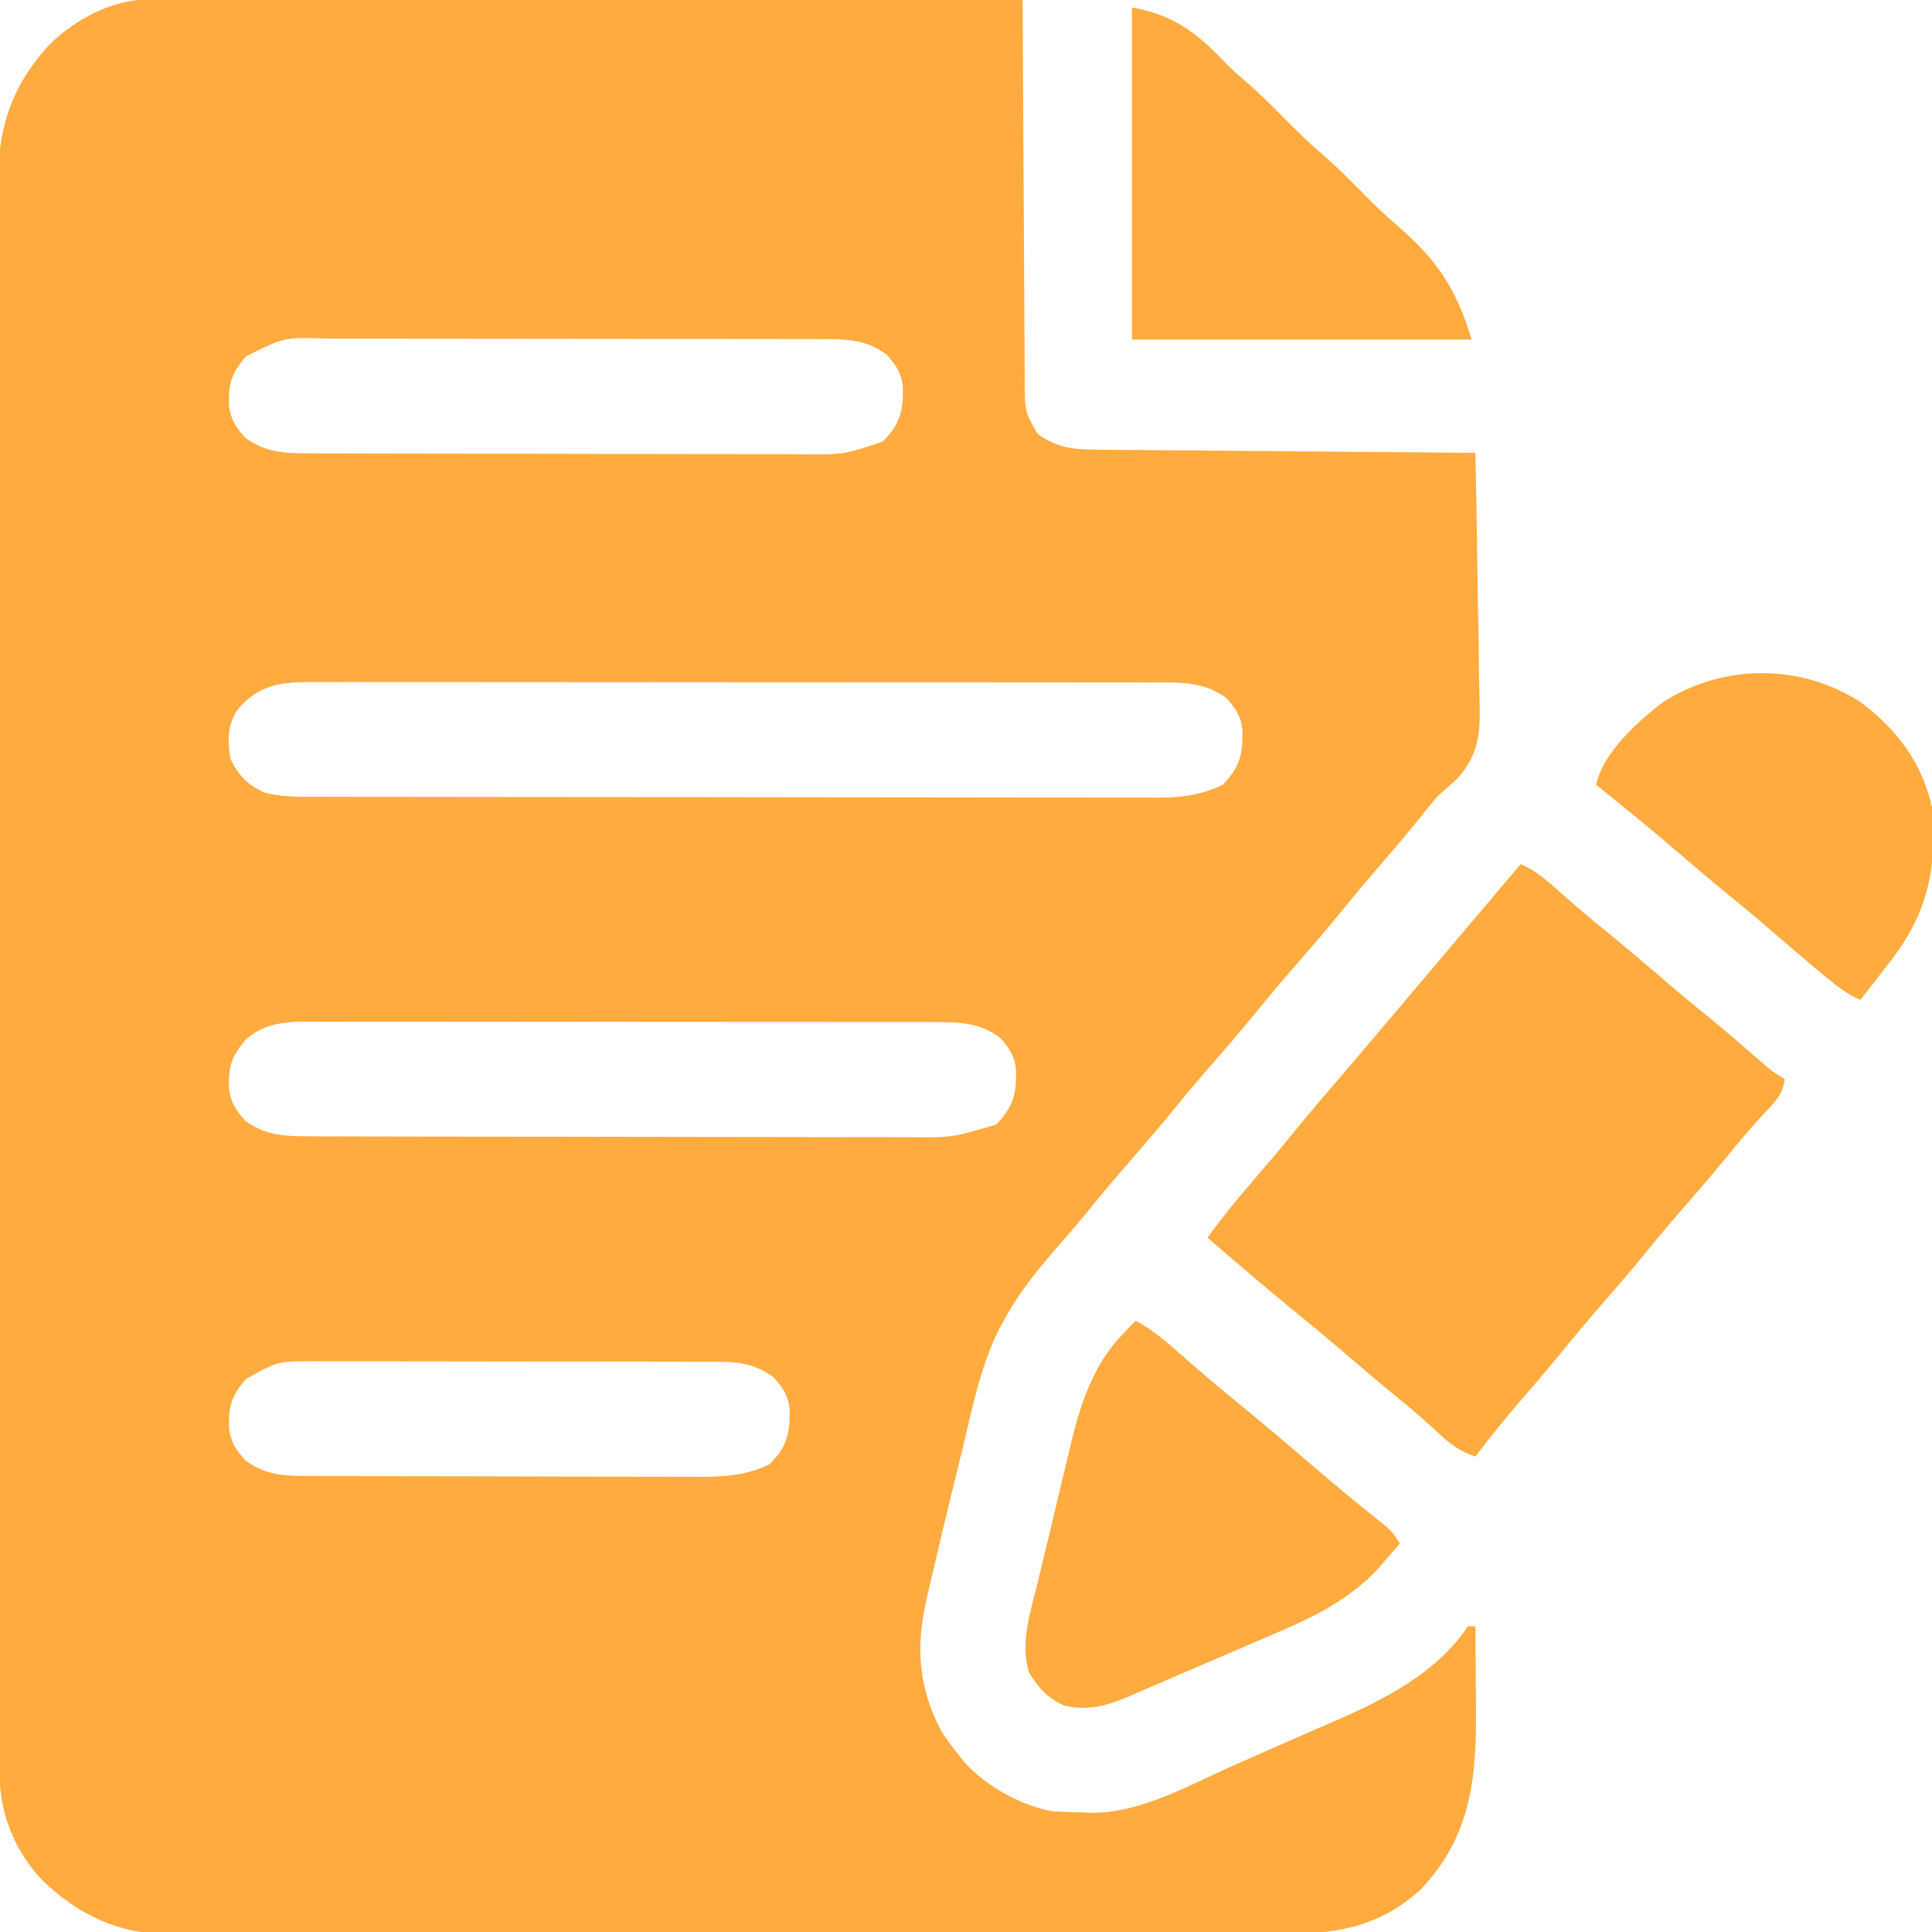 <?xml version="1.0" encoding="UTF-8"?>
<svg version="1.1" xmlns="http://www.w3.org/2000/svg" width="512" height="512">
<path d="M0 0 C0.83 -0.002 1.66 -0.004 2.515 -0.006 C3.422 -0.003 4.329 -0 5.263 0.003 C6.23 0.002 7.197 0.001 8.193 0 C11.442 -0.001 14.691 0.004 17.94 0.01 C20.266 0.01 22.592 0.01 24.917 0.009 C31.239 0.009 37.561 0.015 43.883 0.022 C49.818 0.027 55.753 0.028 61.688 0.029 C73.443 0.031 85.199 0.038 96.954 0.048 C108.373 0.057 119.792 0.064 131.212 0.068 C132.268 0.069 132.268 0.069 133.345 0.069 C136.876 0.07 140.407 0.071 143.938 0.073 C173.233 0.083 202.527 0.101 231.822 0.123 C231.824 0.685 231.827 1.248 231.829 1.827 C231.889 15.515 231.964 29.203 232.058 42.891 C232.103 49.51 232.142 56.129 232.169 62.749 C232.195 69.136 232.235 75.522 232.285 81.909 C232.302 84.347 232.313 86.785 232.32 89.223 C232.329 92.635 232.357 96.046 232.39 99.458 C232.388 100.974 232.388 100.974 232.385 102.52 C232.471 109.315 232.471 109.315 235.822 115.123 C240.408 118.502 244.852 119.235 250.448 119.281 C251.346 119.291 252.245 119.301 253.171 119.311 C254.144 119.317 255.118 119.322 256.12 119.328 C257.672 119.343 257.672 119.343 259.255 119.358 C262.67 119.39 266.084 119.415 269.498 119.439 C271.867 119.46 274.237 119.481 276.606 119.502 C282.838 119.558 289.071 119.607 295.303 119.655 C301.664 119.706 308.025 119.761 314.387 119.816 C326.865 119.924 339.344 120.025 351.822 120.123 C352.055 130.363 352.232 140.603 352.34 150.845 C352.392 155.602 352.463 160.358 352.577 165.114 C352.686 169.711 352.745 174.306 352.771 178.905 C352.789 180.652 352.825 182.398 352.879 184.144 C353.147 193.122 353.277 199.571 347.035 206.452 C345.31 208.024 343.573 209.581 341.822 211.123 C340.331 212.866 338.868 214.634 337.447 216.436 C333.978 220.732 330.428 224.942 326.822 229.123 C323.286 233.225 319.793 237.351 316.385 241.561 C312.241 246.666 307.94 251.621 303.619 256.576 C300.457 260.21 297.354 263.878 294.322 267.623 C290.203 272.711 285.921 277.643 281.619 282.576 C278.457 286.211 275.354 289.878 272.322 293.623 C268.747 298.04 265.056 302.341 261.322 306.623 C256.828 311.778 252.433 316.992 248.139 322.314 C246.404 324.418 244.648 326.479 242.849 328.525 C236.863 335.342 231.125 342.075 226.822 350.123 C226.462 350.77 226.102 351.417 225.732 352.083 C220.591 362.208 218.476 373.472 215.822 384.436 C215.31 386.512 214.797 388.588 214.283 390.664 C211.773 400.843 209.343 411.041 206.982 421.256 C206.772 422.155 206.561 423.054 206.344 423.98 C203.514 436.37 204.143 447.237 210.178 458.697 C211.612 460.962 213.137 463.04 214.822 465.123 C215.539 466.043 215.539 466.043 216.271 466.982 C221.695 473.158 231.579 478.835 239.822 480.123 C242.505 480.296 245.138 480.4 247.822 480.436 C248.86 480.479 248.86 480.479 249.92 480.523 C263.139 480.679 275.984 473.166 287.822 467.936 C289.573 467.165 291.324 466.395 293.075 465.625 C296.479 464.128 299.882 462.626 303.285 461.123 C307.004 459.48 310.732 457.86 314.467 456.252 C327.648 450.537 341.606 443.447 349.822 431.123 C350.482 431.123 351.142 431.123 351.822 431.123 C351.872 436.154 351.908 441.186 351.932 446.217 C351.942 447.923 351.955 449.629 351.973 451.334 C352.163 470.397 351.112 486.436 337.244 500.932 C326.984 510.215 316.16 512.577 302.679 512.517 C301.374 512.524 300.068 512.53 298.724 512.536 C295.12 512.552 291.517 512.55 287.914 512.545 C284.021 512.542 280.127 512.556 276.233 512.569 C268.612 512.59 260.991 512.594 253.369 512.592 C247.172 512.591 240.974 512.595 234.776 512.602 C232.989 512.604 231.201 512.607 229.413 512.609 C228.524 512.61 227.634 512.611 226.717 512.612 C209.899 512.631 193.082 512.63 176.264 512.623 C160.896 512.617 145.528 512.638 130.16 512.671 C114.363 512.705 98.567 512.72 82.77 512.716 C73.908 512.713 65.046 512.718 56.184 512.743 C48.639 512.764 41.093 512.768 33.548 512.749 C29.702 512.74 25.857 512.739 22.011 512.759 C17.831 512.782 13.653 512.765 9.473 512.745 C8.272 512.757 7.071 512.77 5.834 512.782 C-7.705 512.642 -18.131 507.738 -27.85 498.541 C-35.404 490.538 -39.334 480.611 -39.315 469.764 C-39.318 469.017 -39.32 468.27 -39.323 467.501 C-39.331 464.984 -39.331 462.467 -39.332 459.949 C-39.336 458.132 -39.34 456.315 -39.345 454.497 C-39.357 449.492 -39.363 444.487 -39.367 439.481 C-39.373 434.087 -39.385 428.693 -39.396 423.299 C-39.42 410.265 -39.435 397.231 -39.448 384.197 C-39.451 380.516 -39.455 376.835 -39.459 373.154 C-39.485 350.296 -39.507 327.437 -39.519 304.579 C-39.522 299.284 -39.525 293.988 -39.528 288.693 C-39.529 286.718 -39.529 286.718 -39.53 284.704 C-39.543 263.387 -39.576 242.069 -39.618 220.752 C-39.66 198.866 -39.684 176.981 -39.689 155.096 C-39.692 142.808 -39.704 130.52 -39.737 118.232 C-39.765 107.766 -39.776 97.3 -39.765 86.833 C-39.76 81.495 -39.763 76.157 -39.787 70.819 C-39.81 65.926 -39.809 61.034 -39.79 56.142 C-39.787 54.377 -39.793 52.612 -39.808 50.848 C-39.934 35.069 -36.707 23.194 -25.596 11.451 C-18.906 5.136 -9.329 -0.005 0 0 Z M26.01 94.561 C22.071 99.174 21.377 101.713 21.506 107.615 C21.973 111.315 23.348 113.381 25.822 116.123 C30.921 119.915 35.849 120.247 42.057 120.263 C43.313 120.269 44.569 120.275 45.863 120.281 C47.248 120.282 48.632 120.283 50.016 120.284 C51.48 120.289 52.944 120.294 54.408 120.299 C58.38 120.312 62.351 120.319 66.322 120.323 C68.806 120.326 71.29 120.33 73.773 120.335 C81.552 120.348 89.331 120.358 97.11 120.362 C106.075 120.366 115.04 120.384 124.005 120.413 C130.945 120.435 137.884 120.445 144.824 120.446 C148.964 120.447 153.104 120.453 157.244 120.471 C161.141 120.487 165.038 120.489 168.935 120.481 C170.36 120.48 171.785 120.484 173.21 120.494 C184.367 120.621 184.367 120.621 194.822 117.123 C199.414 112.417 200.177 109.054 200.103 102.666 C199.69 98.931 198.313 96.884 195.822 94.123 C190.717 90.327 185.789 89.999 179.573 89.989 C178.314 89.985 177.056 89.981 175.759 89.976 C174.371 89.977 172.984 89.977 171.596 89.978 C170.129 89.975 168.662 89.971 167.194 89.968 C163.215 89.959 159.236 89.956 155.256 89.956 C152.769 89.955 150.281 89.953 147.793 89.95 C139.109 89.941 130.426 89.937 121.743 89.938 C113.655 89.938 105.568 89.928 97.481 89.912 C90.532 89.899 83.582 89.894 76.632 89.894 C72.484 89.894 68.337 89.892 64.189 89.881 C60.287 89.871 56.385 89.871 52.483 89.879 C51.054 89.88 49.625 89.877 48.196 89.871 C36.268 89.43 36.268 89.43 26.01 94.561 Z M23.822 188.123 C20.982 192.383 21.191 196.122 21.822 201.123 C24.016 205.591 26.309 208.032 30.822 210.123 C35.65 211.45 40.508 211.268 45.474 211.263 C46.941 211.268 46.941 211.268 48.438 211.272 C51.718 211.281 54.998 211.283 58.278 211.284 C60.629 211.289 62.979 211.294 65.33 211.299 C71.719 211.312 78.107 211.319 84.496 211.323 C88.487 211.326 92.478 211.33 96.47 211.335 C107.527 211.347 118.585 211.357 129.643 211.361 C130.704 211.361 130.704 211.361 131.786 211.361 C132.85 211.362 132.85 211.362 133.934 211.362 C135.371 211.362 136.807 211.363 138.244 211.363 C138.957 211.364 139.669 211.364 140.403 211.364 C151.946 211.368 163.489 211.385 175.032 211.409 C186.891 211.432 198.751 211.445 210.611 211.446 C217.266 211.447 223.921 211.453 230.576 211.471 C236.837 211.487 243.098 211.489 249.359 211.481 C251.655 211.48 253.951 211.484 256.246 211.494 C259.385 211.507 262.523 211.501 265.662 211.491 C266.566 211.499 267.471 211.507 268.402 211.515 C274.237 211.47 279.516 210.678 284.822 208.123 C289.414 203.417 290.177 200.054 290.103 193.666 C289.69 189.931 288.313 187.884 285.822 185.123 C279.768 180.621 273.385 180.977 266.157 180.989 C264.688 180.986 264.688 180.986 263.189 180.982 C259.904 180.976 256.619 180.977 253.334 180.978 C250.98 180.975 248.627 180.971 246.273 180.968 C239.876 180.959 233.479 180.956 227.083 180.956 C222.417 180.955 217.752 180.952 213.086 180.949 C200.54 180.941 187.995 180.937 175.449 180.938 C174.38 180.938 174.38 180.938 173.29 180.938 C172.577 180.938 171.864 180.938 171.13 180.938 C159.572 180.938 148.015 180.929 136.458 180.915 C124.587 180.9 112.716 180.893 100.845 180.894 C94.182 180.895 87.519 180.892 80.856 180.881 C74.591 180.871 68.325 180.871 62.059 180.879 C59.759 180.88 57.459 180.877 55.159 180.871 C52.02 180.863 48.881 180.868 45.742 180.876 C44.832 180.871 43.922 180.866 42.984 180.86 C34.934 180.904 29.323 181.679 23.822 188.123 Z M26.01 275.561 C22.071 280.174 21.377 282.713 21.506 288.615 C21.973 292.315 23.348 294.381 25.822 297.123 C31.271 301.175 36.573 301.248 43.196 301.263 C43.929 301.266 44.662 301.269 45.417 301.272 C47.868 301.281 50.319 301.283 52.77 301.284 C54.53 301.289 56.289 301.294 58.049 301.299 C62.826 301.312 67.603 301.319 72.38 301.323 C75.366 301.326 78.353 301.33 81.339 301.335 C90.687 301.348 100.036 301.358 109.385 301.362 C120.167 301.366 130.949 301.384 141.731 301.413 C150.071 301.435 158.412 301.445 166.753 301.446 C171.731 301.447 176.71 301.453 181.688 301.471 C186.373 301.487 191.058 301.489 195.743 301.481 C197.459 301.48 199.174 301.484 200.889 301.494 C213.16 301.622 213.16 301.622 224.822 298.123 C229.414 293.417 230.177 290.054 230.103 283.666 C229.69 279.931 228.313 277.884 225.822 275.123 C220.368 271.067 215.064 270.998 208.434 270.989 C207.7 270.987 206.966 270.985 206.209 270.982 C203.753 270.976 201.298 270.977 198.842 270.978 C197.079 270.975 195.317 270.971 193.554 270.968 C188.769 270.959 183.984 270.956 179.198 270.956 C176.208 270.955 173.218 270.953 170.228 270.95 C159.793 270.941 149.359 270.937 138.925 270.938 C129.202 270.938 119.479 270.928 109.756 270.912 C101.405 270.899 93.054 270.894 84.703 270.894 C79.717 270.894 74.731 270.892 69.745 270.881 C65.055 270.871 60.365 270.871 55.675 270.879 C53.955 270.88 52.236 270.877 50.517 270.871 C48.166 270.863 45.815 270.868 43.464 270.876 C42.149 270.875 40.835 270.875 39.481 270.874 C34.112 271.239 30.116 272.002 26.01 275.561 Z M26.01 365.561 C22.071 370.174 21.377 372.713 21.506 378.615 C21.973 382.315 23.348 384.381 25.822 387.123 C30.55 390.638 35.143 391.244 40.918 391.263 C41.922 391.269 42.926 391.275 43.96 391.281 C45.595 391.282 45.595 391.282 47.263 391.284 C48.419 391.289 49.576 391.294 50.768 391.299 C54.593 391.314 58.419 391.321 62.244 391.326 C64.233 391.33 66.222 391.335 68.21 391.339 C73.752 391.351 79.294 391.358 84.835 391.362 C91.984 391.366 99.132 391.384 106.28 391.413 C111.818 391.435 117.356 391.445 122.895 391.446 C126.197 391.447 129.498 391.454 132.8 391.471 C136.488 391.488 140.176 391.486 143.864 391.479 C145.487 391.493 145.487 391.493 147.143 391.507 C153.413 391.473 159.134 390.96 164.822 388.123 C169.414 383.417 170.177 380.054 170.103 373.666 C169.69 369.931 168.313 367.884 165.822 365.123 C161.089 361.604 156.495 361 150.712 360.989 C149.706 360.985 148.699 360.981 147.662 360.976 C146.569 360.977 145.476 360.977 144.35 360.978 C143.19 360.974 142.03 360.971 140.835 360.968 C137 360.958 133.165 360.956 129.33 360.955 C127.337 360.953 125.345 360.95 123.352 360.948 C117.088 360.939 110.824 360.937 104.56 360.938 C98.109 360.938 91.658 360.928 85.206 360.912 C79.658 360.899 74.11 360.894 68.561 360.894 C65.252 360.894 61.942 360.891 58.633 360.881 C54.94 360.871 51.246 360.874 47.553 360.88 C46.464 360.875 45.375 360.869 44.253 360.863 C34.393 360.867 34.393 360.867 26.01 365.561 Z " fill="#FFAB3F" transform="translate(39.178,-0.123)"/>
<path d="M0 0 C4.144 1.7 7.244 4.641 10.562 7.562 C11.823 8.659 13.085 9.754 14.348 10.848 C15.28 11.656 15.28 11.656 16.231 12.481 C18.619 14.531 21.054 16.519 23.5 18.5 C28.346 22.434 33.081 26.484 37.809 30.559 C42.186 34.323 46.636 37.989 51.121 41.625 C55.274 45.051 59.344 48.571 63.406 52.104 C66.502 54.84 66.502 54.84 70 57 C69.434 60.884 67.662 62.758 65 65.562 C61.793 69.021 58.71 72.515 55.75 76.188 C52.092 80.709 48.323 85.118 44.5 89.5 C40.766 93.782 37.075 98.083 33.5 102.5 C29.925 106.917 26.234 111.218 22.5 115.5 C18.007 120.653 13.617 125.869 9.316 131.184 C6.554 134.543 3.718 137.834 0.875 141.125 C-3.585 146.293 -7.898 151.54 -12 157 C-16.038 155.637 -18.544 153.859 -21.625 150.938 C-25.084 147.733 -28.583 144.652 -32.25 141.688 C-36.565 138.196 -40.797 134.624 -45 131 C-50.008 126.685 -55.076 122.458 -60.207 118.289 C-67.904 111.98 -75.456 105.491 -83 99 C-78.814 93.186 -74.277 87.762 -69.597 82.347 C-66.51 78.773 -63.475 75.168 -60.5 71.5 C-56.111 66.096 -51.583 60.82 -47.043 55.543 C-44.158 52.189 -41.293 48.817 -38.438 45.438 C-37.988 44.905 -37.538 44.373 -37.075 43.825 C-36.169 42.753 -35.264 41.681 -34.359 40.609 C-32.075 37.904 -29.787 35.202 -27.5 32.5 C-26.583 31.417 -25.667 30.333 -24.75 29.25 C-16.5 19.5 -8.25 9.75 0 0 Z " fill="#FFAB3F" transform="translate(403,229)"/>
<path d="M0 0 C4.581 2.491 8.251 5.686 12.125 9.125 C17.426 13.777 22.786 18.324 28.266 22.766 C34.137 27.563 39.889 32.506 45.666 37.416 C47.318 38.82 48.971 40.223 50.625 41.625 C51.158 42.078 51.692 42.531 52.241 42.998 C56.716 46.787 61.269 50.472 65.855 54.125 C68 56 68 56 70 59 C68.698 60.53 67.383 62.048 66.062 63.562 C65.332 64.409 64.601 65.256 63.848 66.129 C54.8 75.528 43.937 79.912 32.125 84.938 C30.351 85.704 28.578 86.471 26.805 87.24 C22.419 89.138 18.024 91.012 13.625 92.879 C10.967 94.014 8.316 95.166 5.666 96.322 C3.969 97.055 2.272 97.787 0.574 98.52 C-0.197 98.86 -0.969 99.2 -1.764 99.551 C-7.493 102.004 -12.768 103.496 -19 102 C-23.514 99.948 -25.826 97.294 -28.336 93.172 C-30.752 85.269 -27.799 76.799 -25.93 69.078 C-25.607 67.728 -25.285 66.378 -24.964 65.029 C-24.289 62.206 -23.607 59.386 -22.921 56.566 C-22.051 52.989 -21.203 49.407 -20.36 45.822 C-19.701 43.033 -19.028 40.247 -18.352 37.462 C-17.882 35.513 -17.424 33.56 -16.967 31.607 C-14.468 21.485 -11.015 11.394 -3.625 3.75 C-2.937 3.023 -2.248 2.296 -1.539 1.547 C-1.031 1.036 -0.523 0.526 0 0 Z " fill="#FFAB3F" transform="translate(301,350)"/>
<path d="M0 0 C10.154 1.692 16.926 6.373 23.898 13.789 C25.788 15.777 27.719 17.546 29.812 19.312 C33.389 22.375 36.694 25.653 40 29 C43.245 32.285 46.479 35.507 50 38.5 C54.086 41.973 57.802 45.775 61.567 49.587 C64.398 52.439 67.264 55.19 70.312 57.812 C80.801 66.846 85.936 74.453 90 88 C60.3 88 30.6 88 0 88 C0 58.96 0 29.92 0 0 Z " fill="#FFAB3F" transform="translate(300,2)"/>
<path d="M0 0 C9.489 7.174 16.184 16.031 18.75 27.812 C20.228 44.573 17.379 56.56 6.75 69.812 C5.416 71.541 4.082 73.27 2.75 75 C1.752 76.272 0.753 77.544 -0.25 78.812 C-3.647 77.294 -6.266 75.31 -9.125 72.938 C-10.092 72.136 -11.059 71.334 -12.055 70.508 C-16.083 67.123 -20.07 63.691 -24.056 60.256 C-27.581 57.224 -31.14 54.243 -34.75 51.312 C-38.978 47.88 -43.125 44.367 -47.25 40.812 C-54.789 34.318 -62.474 28.022 -70.25 21.812 C-68.604 13.391 -58.944 4.683 -52.25 -0.312 C-36.197 -10.345 -15.885 -10.35 0 0 Z " fill="#FFAB3F" transform="translate(493.25,186.188)"/>
</svg>
